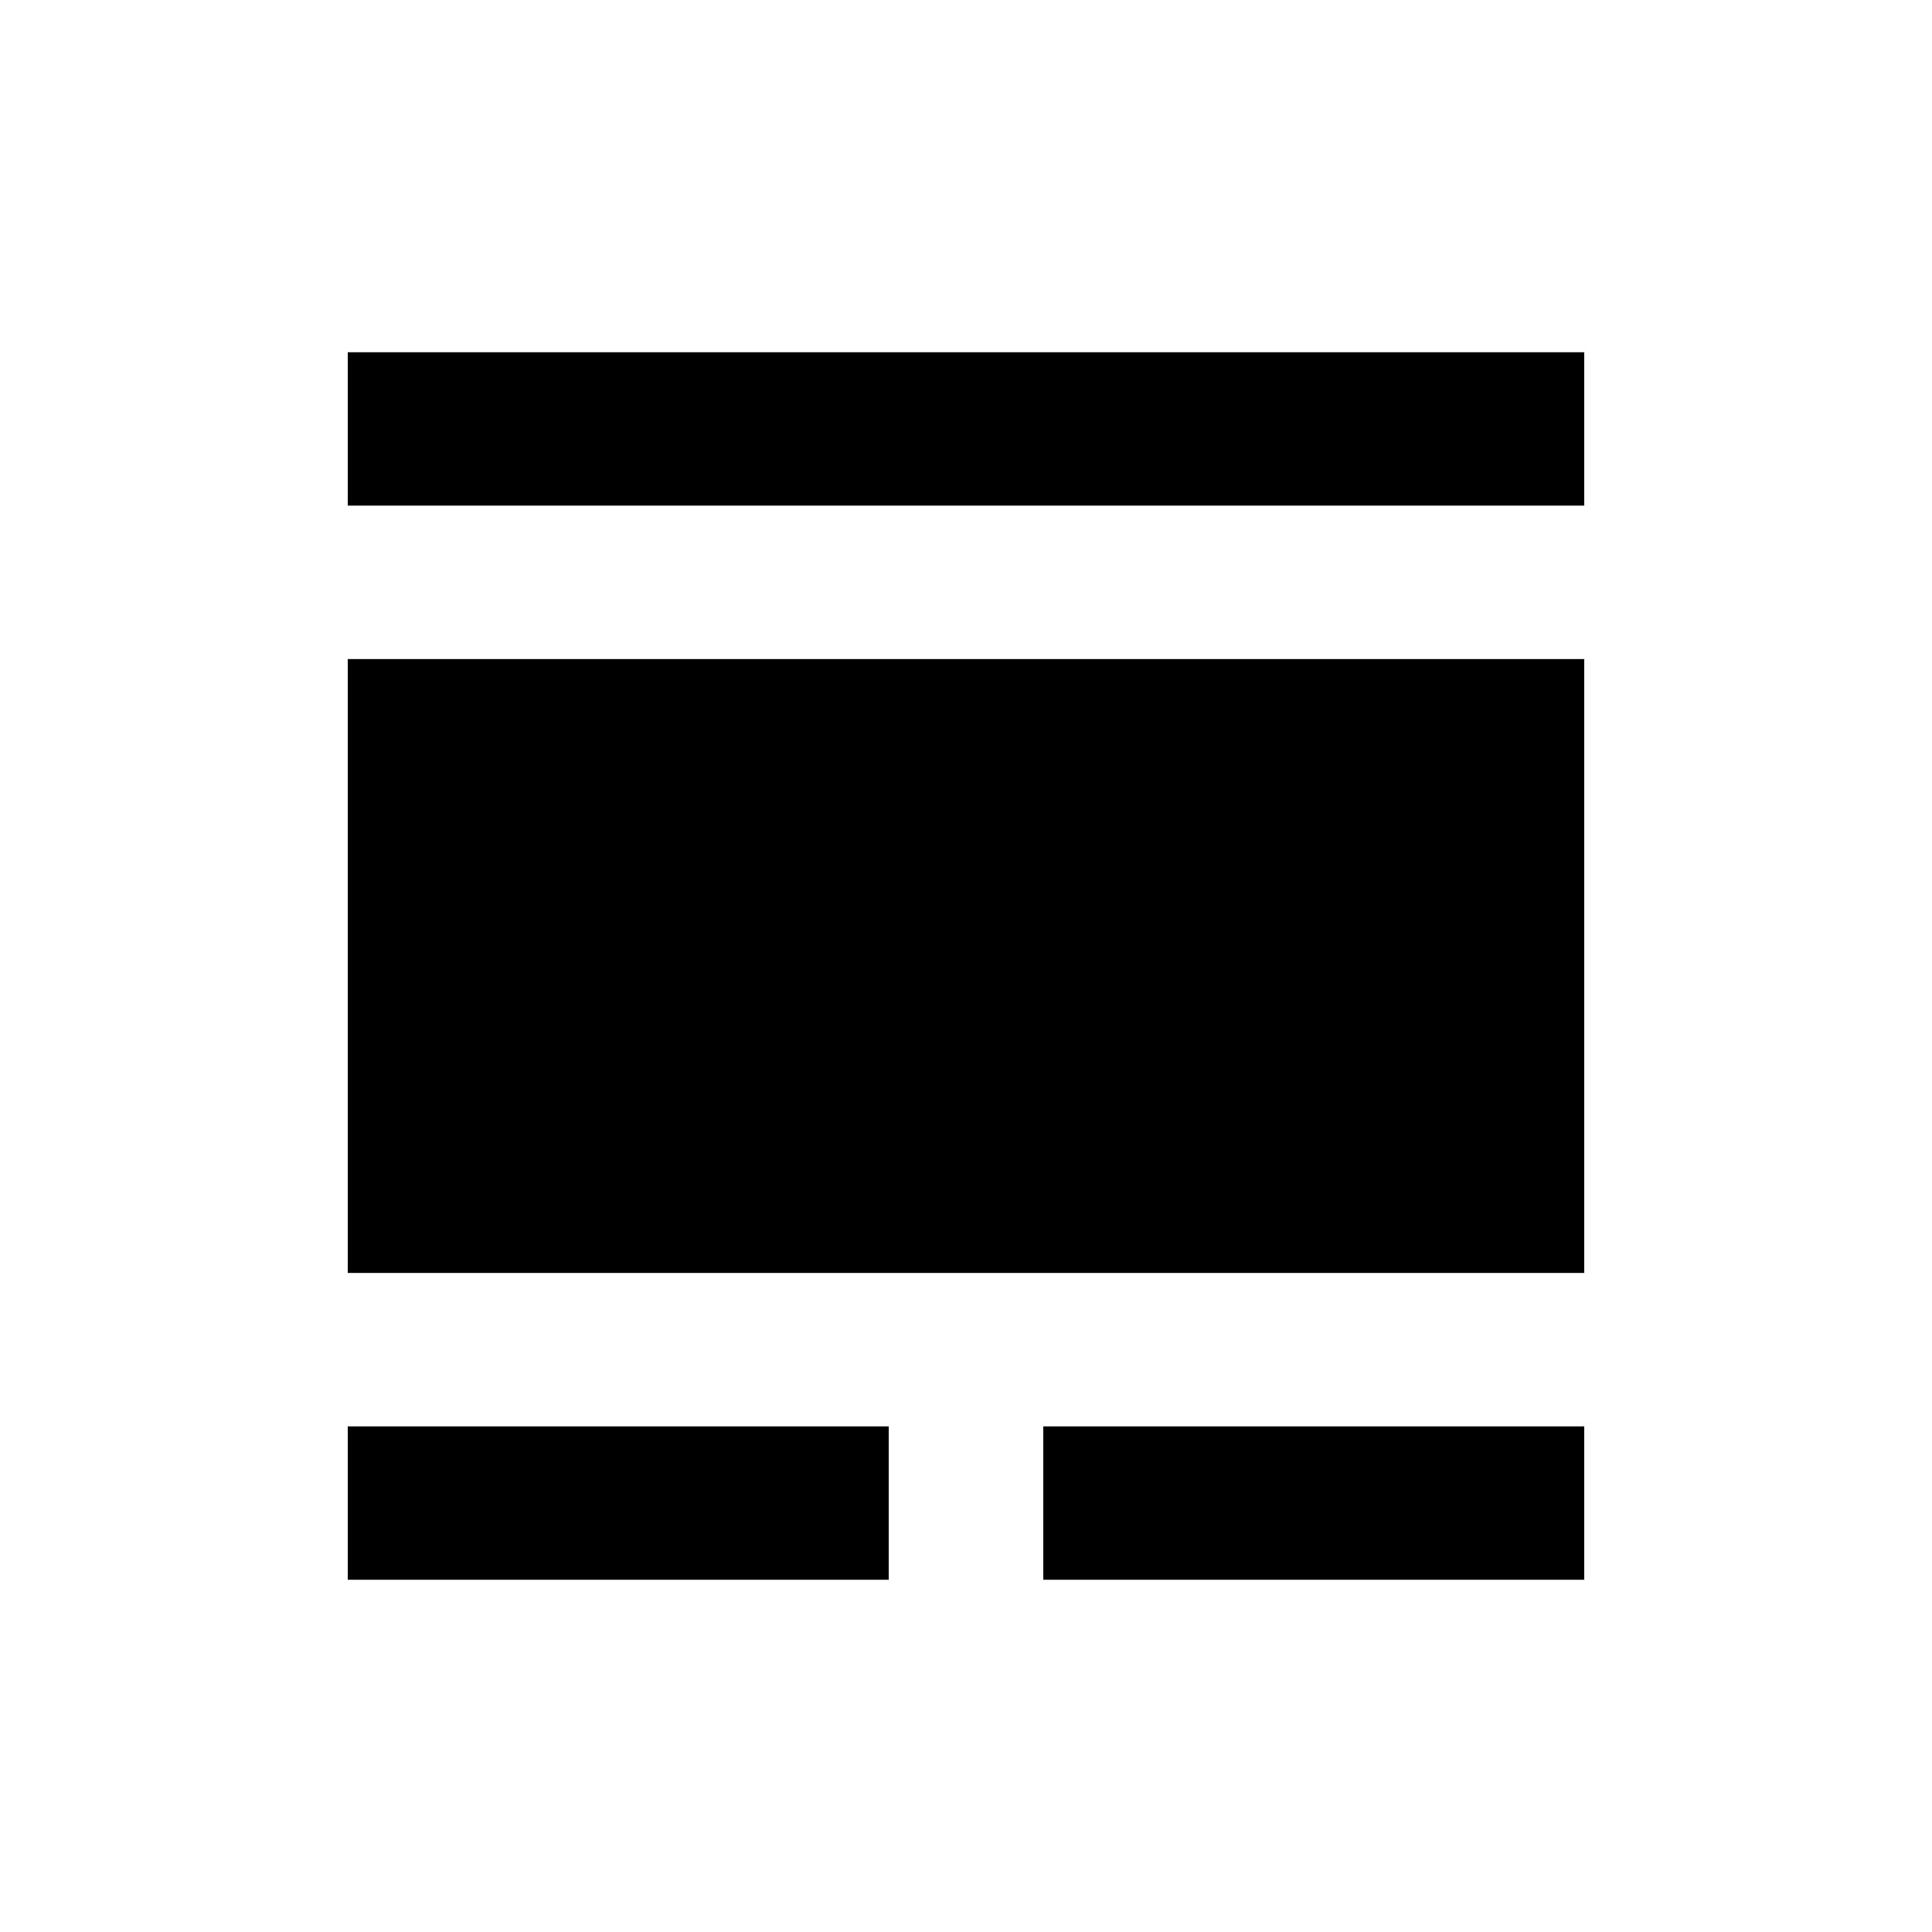 <svg xmlns="http://www.w3.org/2000/svg" width="64" height="64" viewBox="0 0 64 61"><path d="M47.36 25.418H16.64v10.164h30.72Zm-35.84-5.086v20.336h40.96V20.332Zm0 0"/><path d="M11.52 10.168h40.96v5.082H11.52ZM11.52 45.75H29.44v5.082H11.52ZM34.559 45.75H52.48v5.082H34.56Zm0 0"/></svg>
